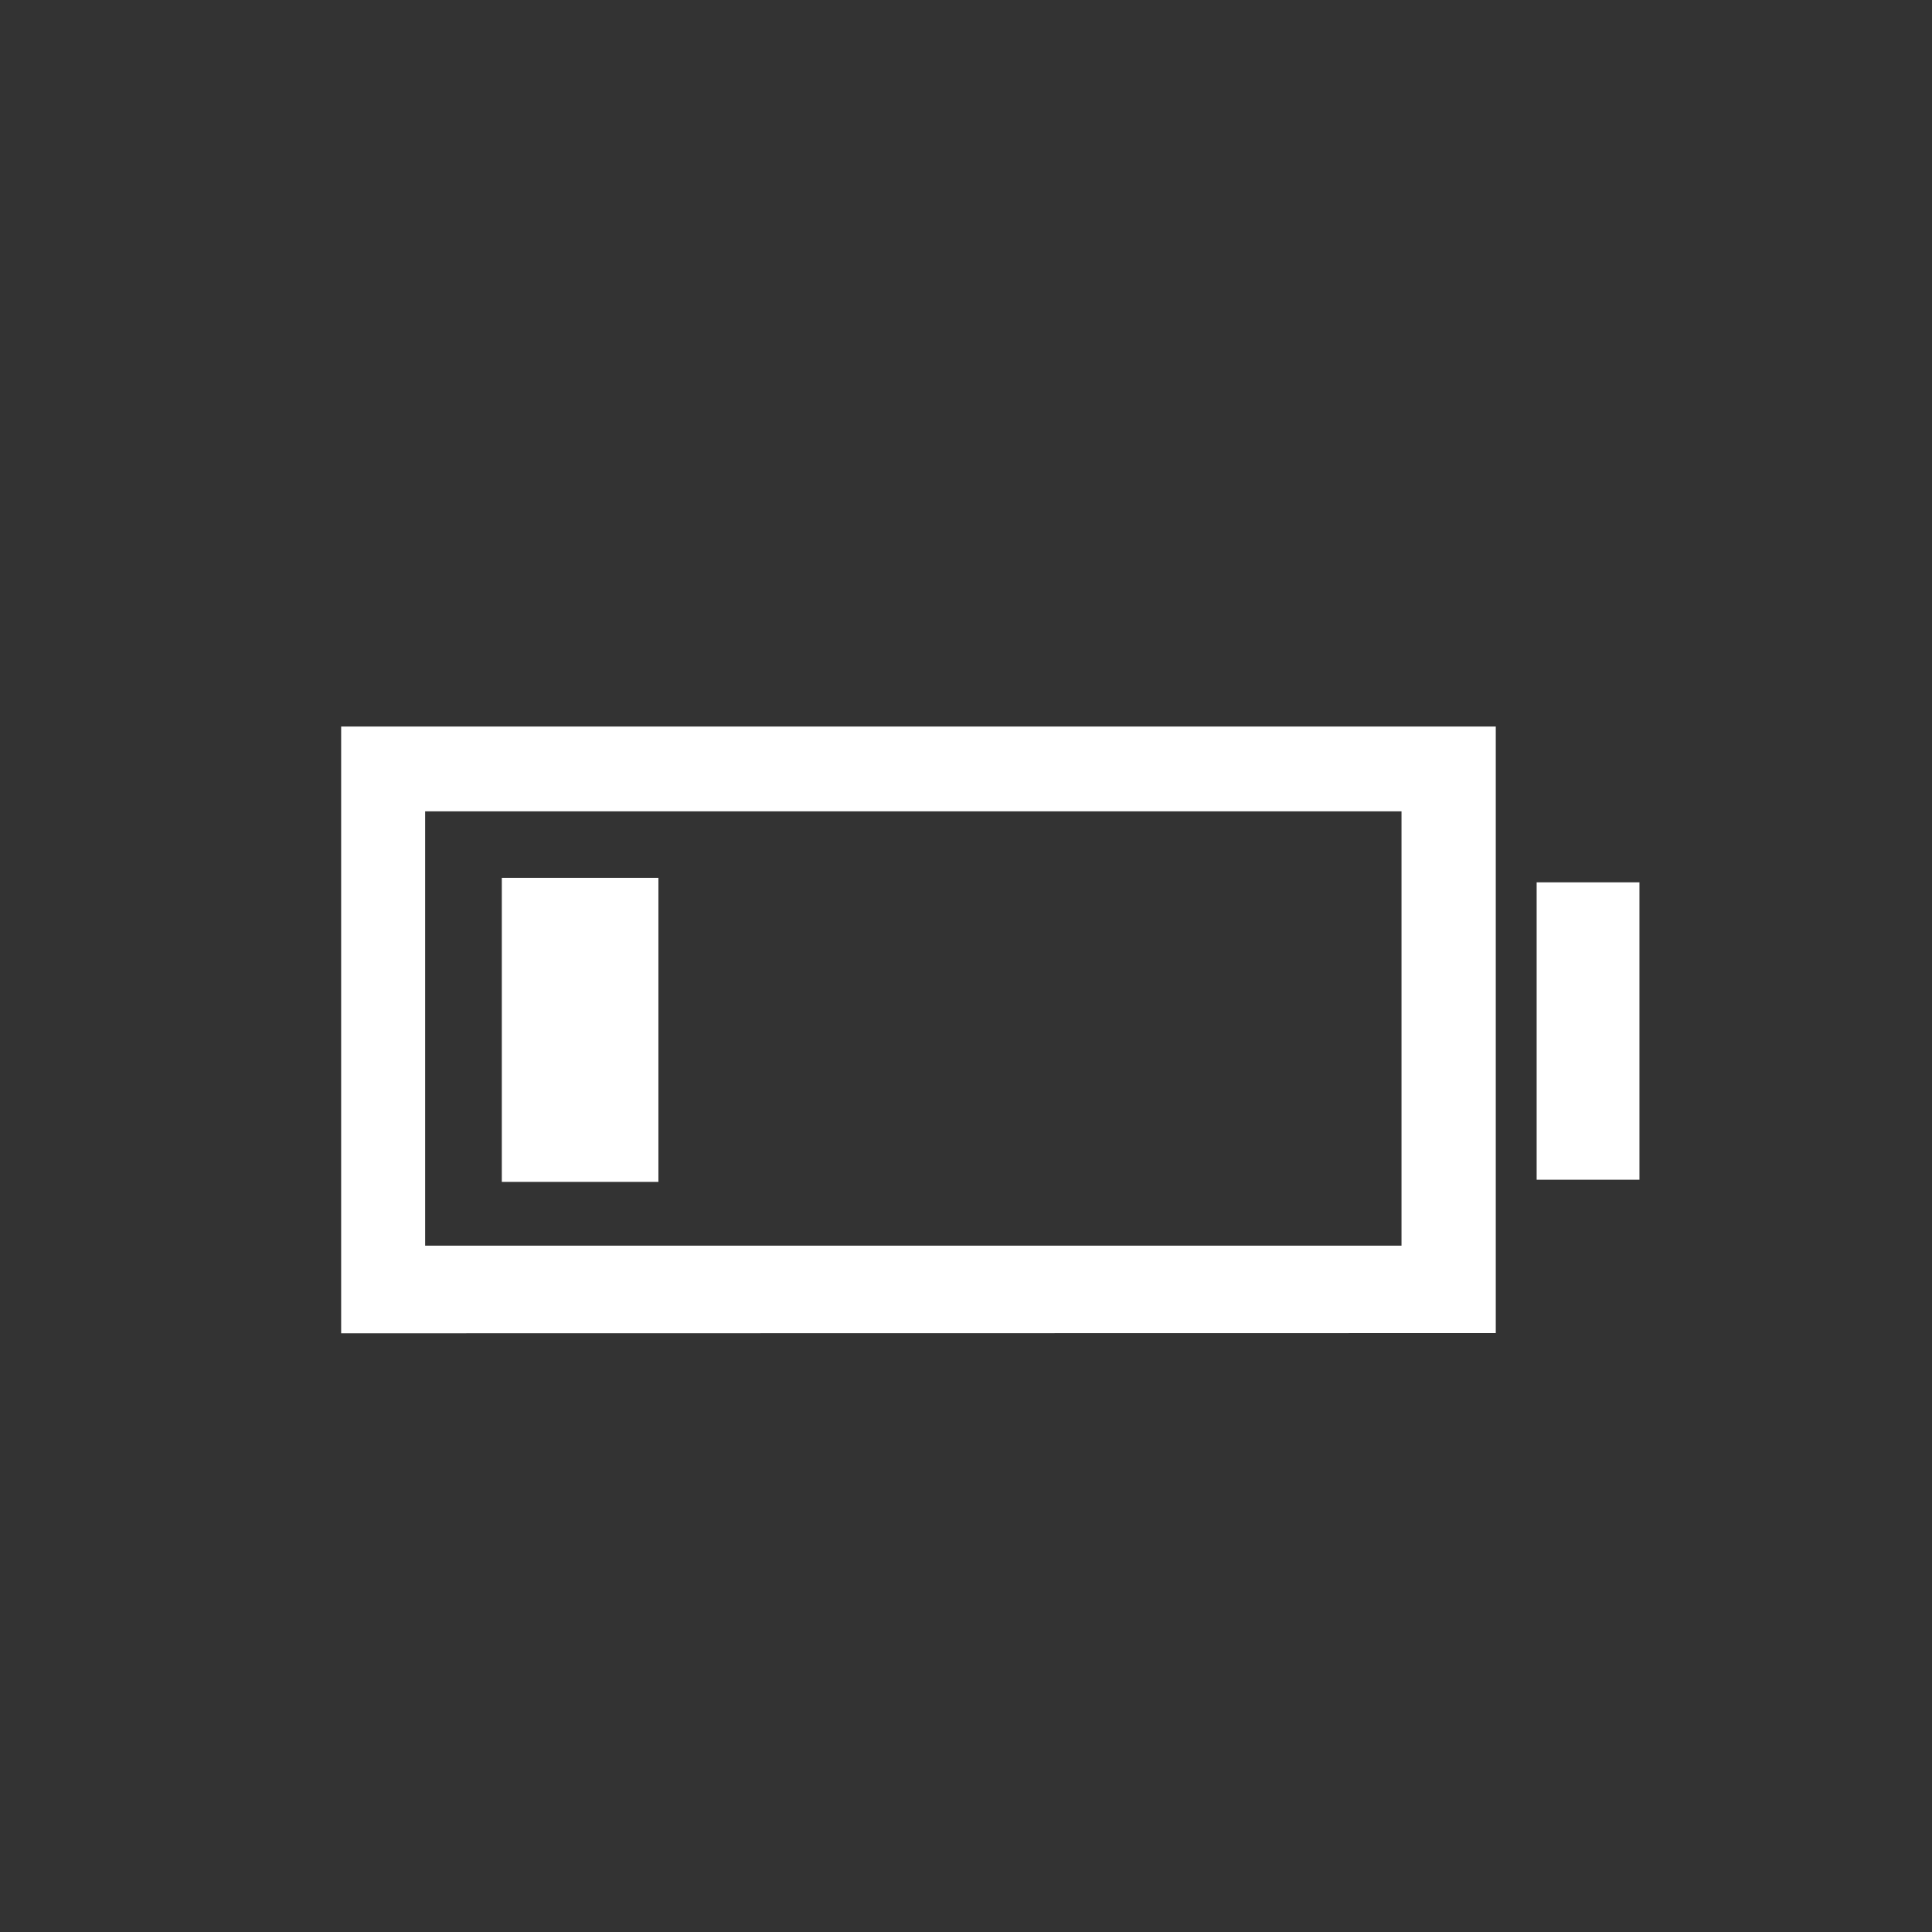 <?xml version="1.0" encoding="iso-8859-1"?>
<!-- Generator: Adobe Illustrator 16.0.0, SVG Export Plug-In . SVG Version: 6.00 Build 0)  -->
<!DOCTYPE svg PUBLIC "-//W3C//DTD SVG 1.1//EN" "http://www.w3.org/Graphics/SVG/1.1/DTD/svg11.dtd">
<svg version="1.1" id="Layer_1" xmlns="http://www.w3.org/2000/svg" xmlns:xlink="http://www.w3.org/1999/xlink" x="0px" y="0px"
	 width="19px" height="19px" viewBox="0 0 19 19" style="enable-background:new 0 0 19 19;" xml:space="preserve">
<rect x="0" y="0" width="19" height="19" fill="#333333" stroke="none"/>
<rect x="15.112" y="8.677" style="fill-rule:evenodd;clip-rule:evenodd;fill:#FFFFFF;" width="1.011" height="2.925"/>
<path style="fill-rule:evenodd;clip-rule:evenodd;fill:#FFFFFF;" d="M3.355,13.112l11.355-0.002V7.145H3.355V13.112z M4.181,7.979
	h9.602v4.271H4.181V7.979z"/>
<path style="fill-rule:evenodd;clip-rule:evenodd;fill:#FFFFFF;" d="M4.935,8.633h1.54v2.99h-1.54V8.633z"/>
</svg>
